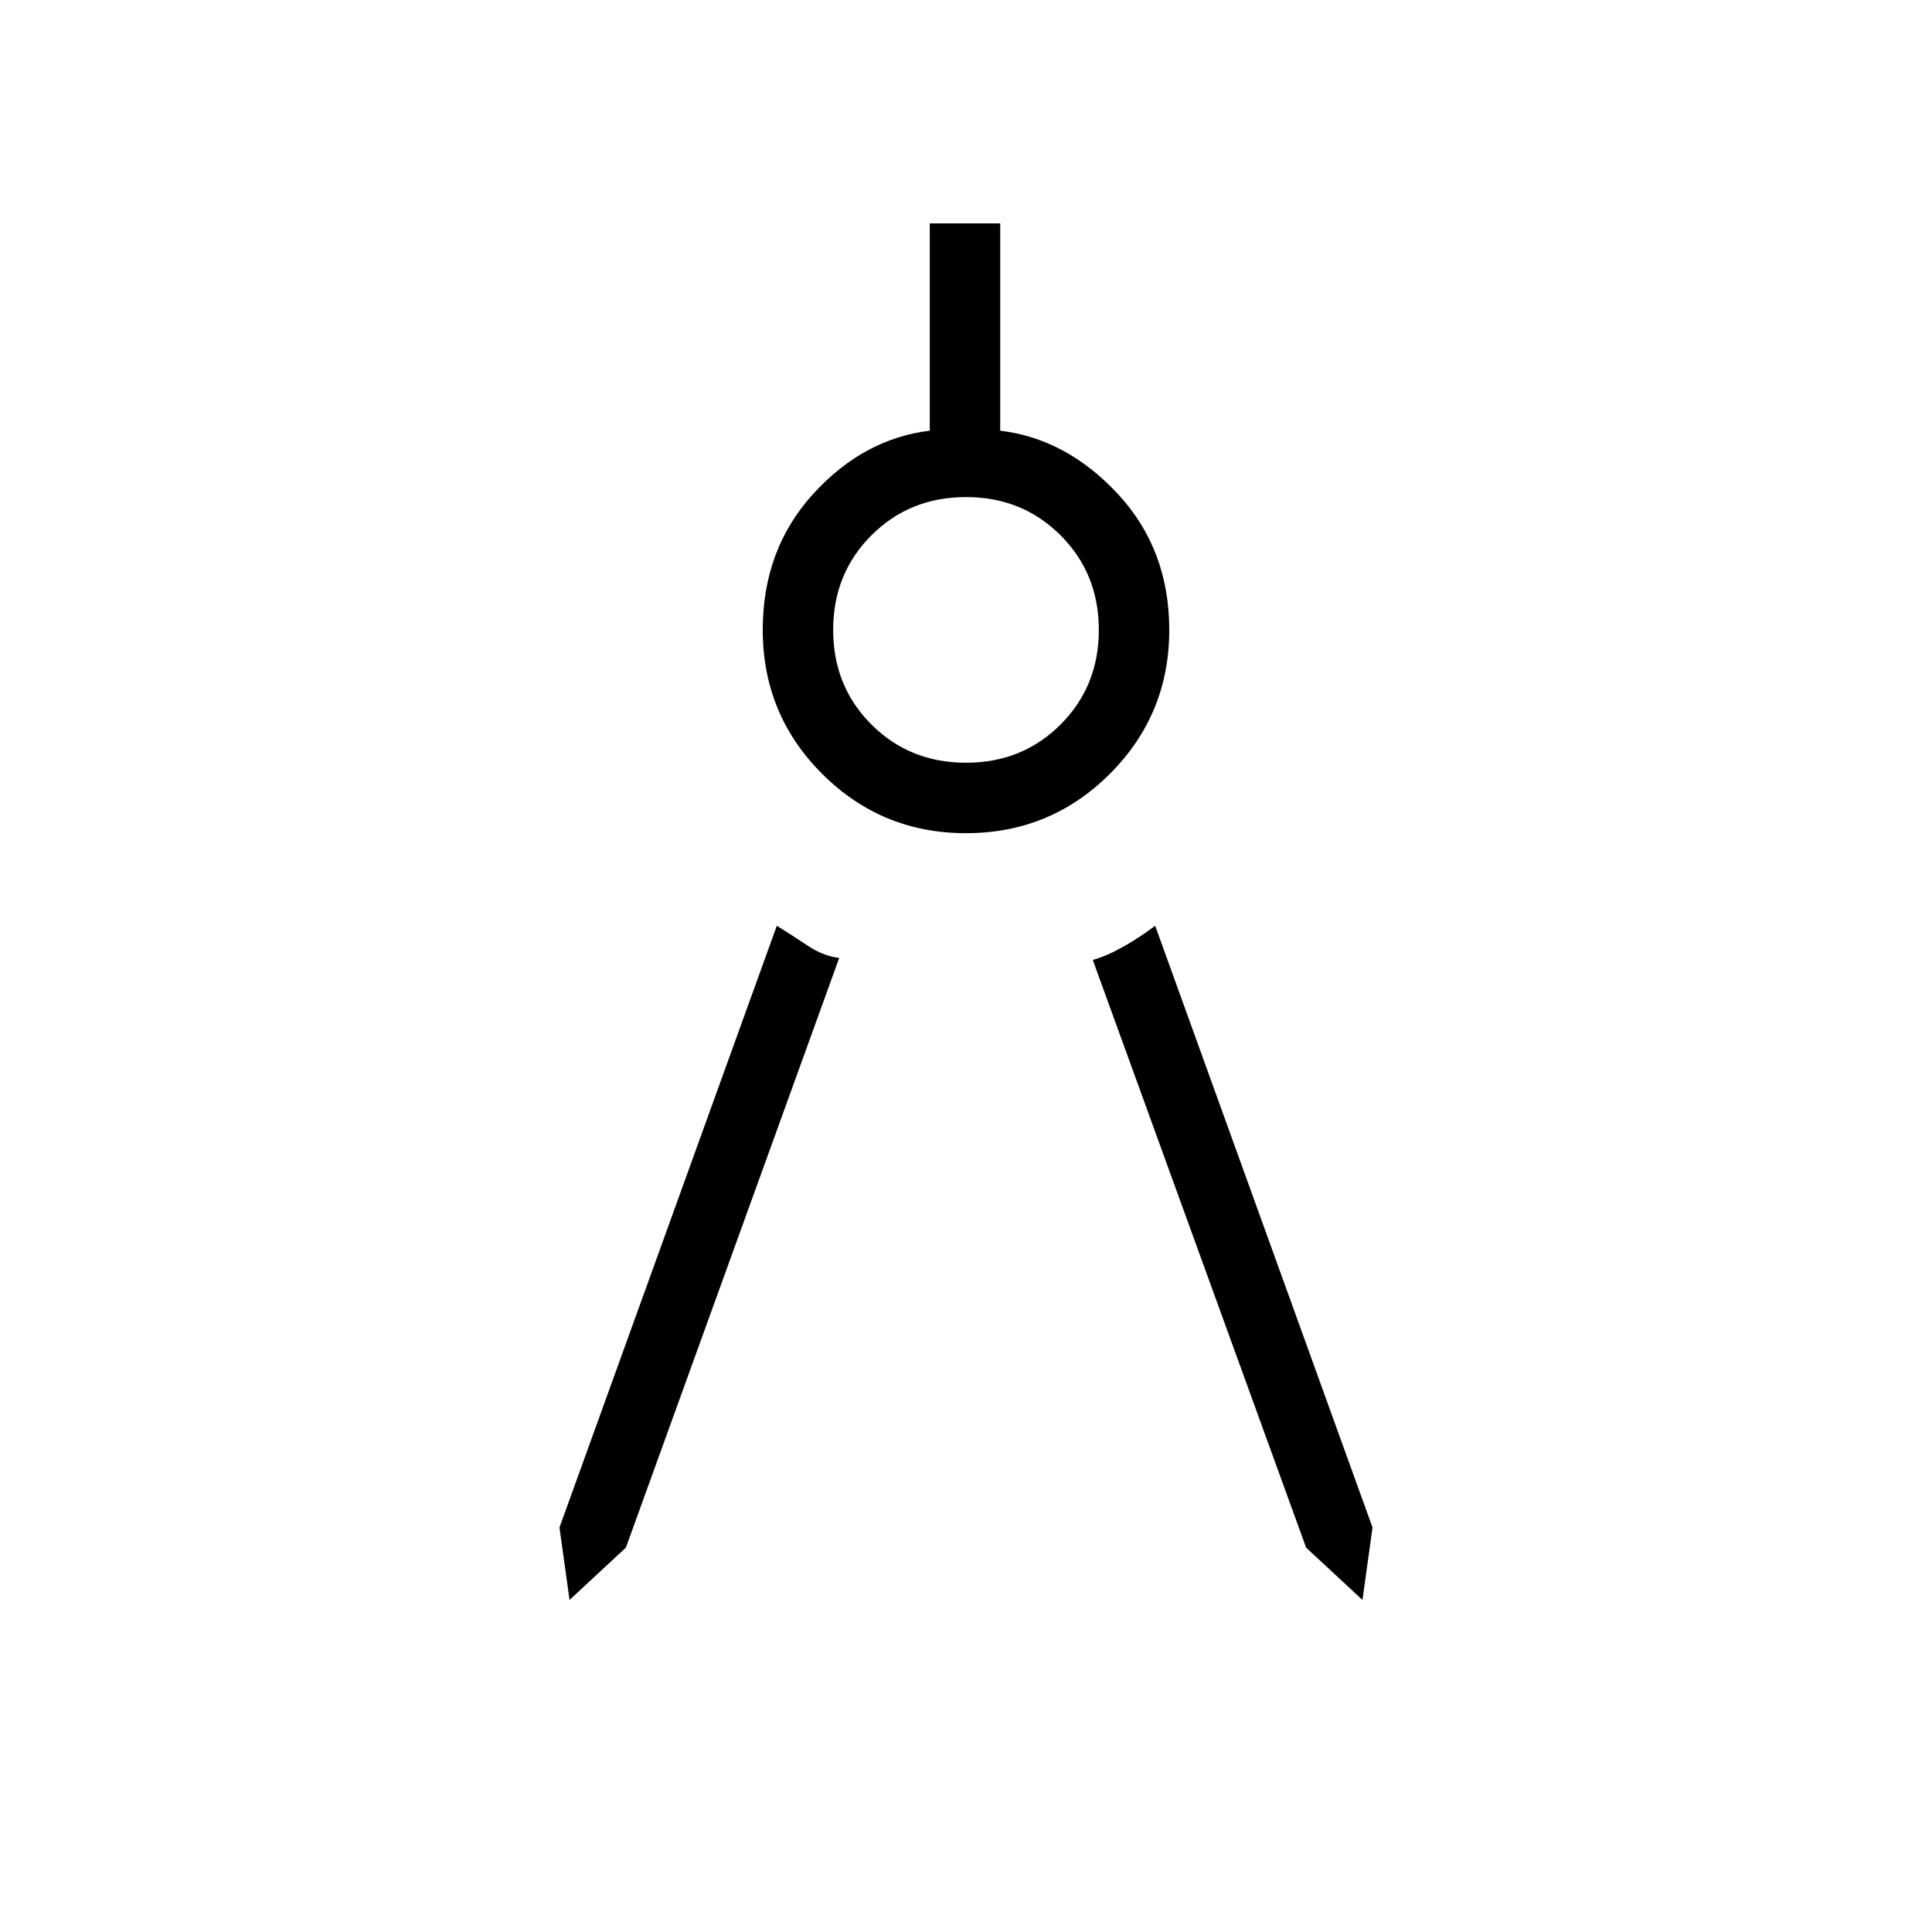 <svg xmlns="http://www.w3.org/2000/svg" height="48" width="48"><path d="m14.15 39.75-.25-1.8L19.3 23q.4.25.775.5t.775.3l-5.3 14.65Zm19.7 0-1.4-1.3-5.3-14.6q.35-.1.75-.325t.8-.525l5.4 14.95ZM24 20.7q-2.1 0-3.575-1.475T18.95 15.65q0-2 1.25-3.375t2.9-1.575V5.55h1.75v5.15q1.65.2 2.925 1.575t1.275 3.375q0 2.1-1.475 3.575T24 20.7Zm0-1.75q1.4 0 2.35-.95.95-.95.95-2.35 0-1.4-.95-2.35-.95-.95-2.35-.95-1.4 0-2.35.95-.95.95-.95 2.35 0 1.4.95 2.35.95.95 2.35.95Z"/></svg>